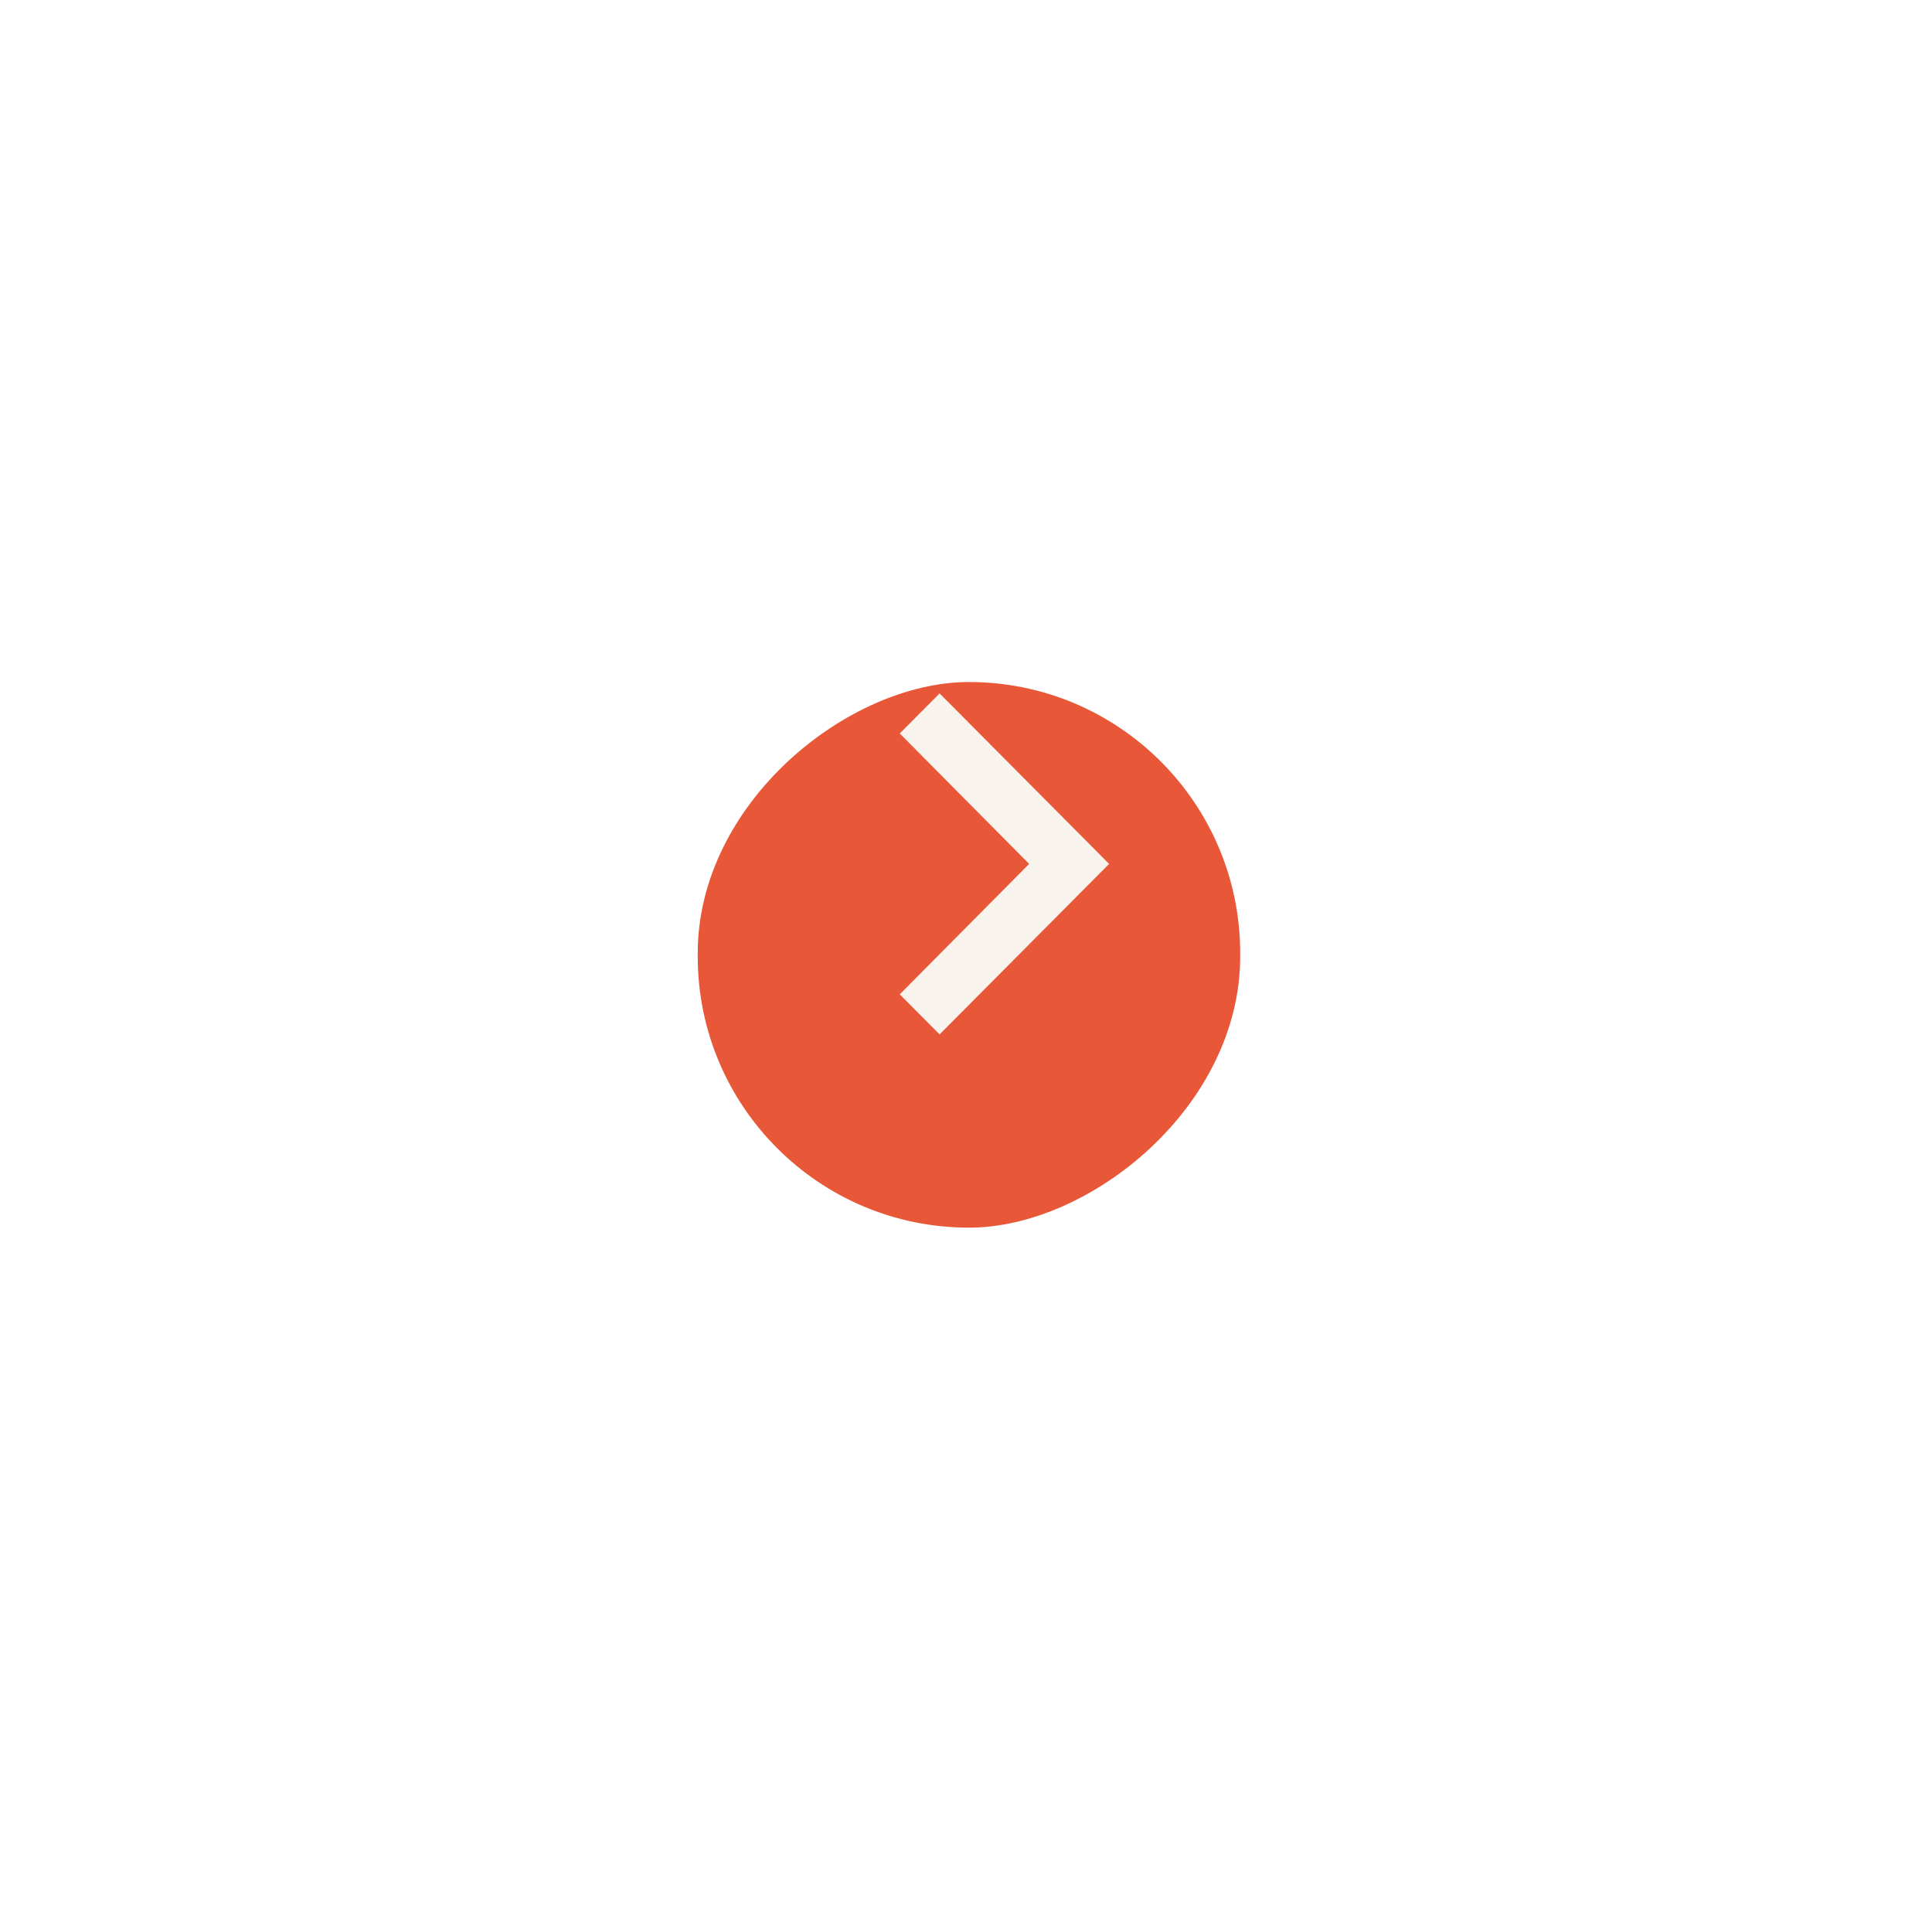 <svg width="85" height="84" viewBox="0 0 85 84" fill="none" xmlns="http://www.w3.org/2000/svg">
<g filter="url(#filter0_d_599_2344)">
<rect x="30.697" y="50" width="24" height="23.867" rx="11.933" transform="rotate(-90 30.697 50)" fill="#E85738"/>
</g>
<g clip-path="url(#clip0_599_2344)">
<path d="M39.585 43.737L45.278 38L39.585 32.263L41.338 30.5L48.796 38L41.338 45.5L39.585 43.737Z" fill="#F8F3ED"/>
</g>
<defs>
<filter id="filter0_d_599_2344" x="0.697" y="0" width="83.867" height="84" filterUnits="userSpaceOnUse" color-interpolation-filters="sRGB">
<feFlood flood-opacity="0" result="BackgroundImageFix"/>
<feColorMatrix in="SourceAlpha" type="matrix" values="0 0 0 0 0 0 0 0 0 0 0 0 0 0 0 0 0 0 127 0" result="hardAlpha"/>
<feOffset dy="4"/>
<feGaussianBlur stdDeviation="15"/>
<feComposite in2="hardAlpha" operator="out"/>
<feColorMatrix type="matrix" values="0 0 0 0 0.831 0 0 0 0 0.718 0 0 0 0 0.329 0 0 0 0.5 0"/>
<feBlend mode="normal" in2="BackgroundImageFix" result="effect1_dropShadow_599_2344"/>
<feBlend mode="normal" in="SourceGraphic" in2="effect1_dropShadow_599_2344" result="shape"/>
</filter>
<clipPath id="clip0_599_2344">
<rect width="30" height="29.834" fill="white" transform="matrix(0 -1 1 0 28.907 53)"/>
</clipPath>
</defs>
</svg>
